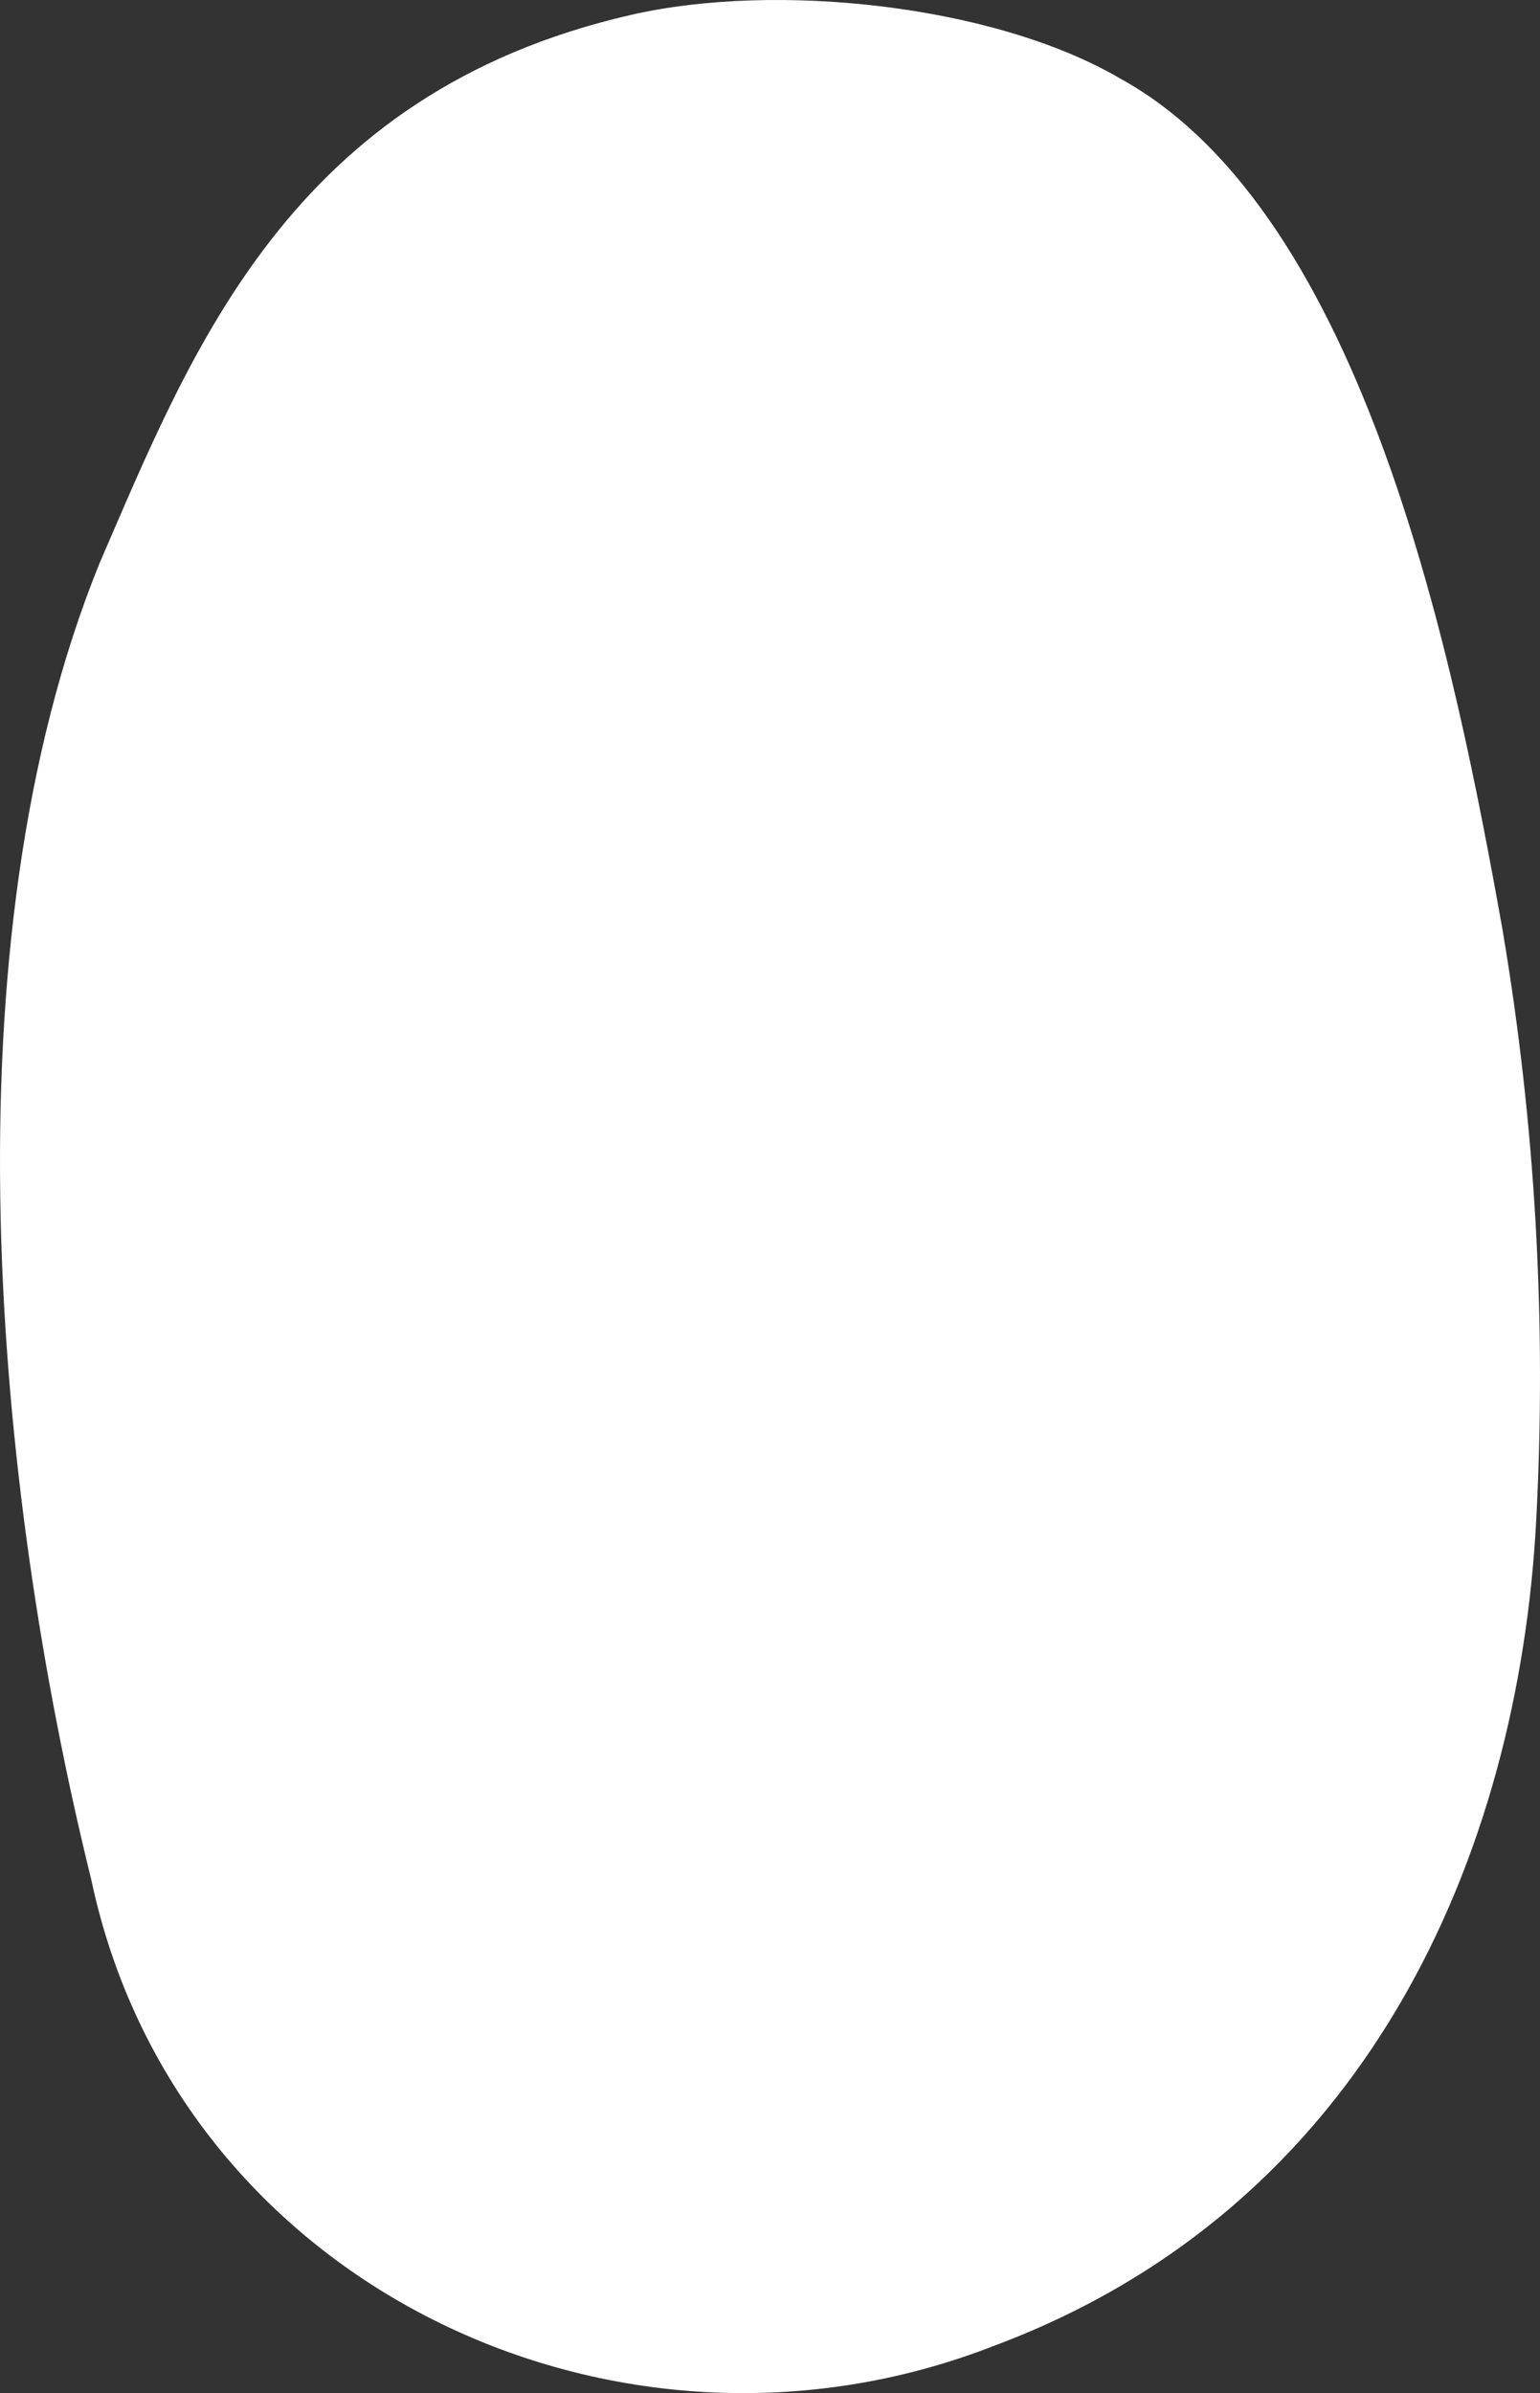 <svg width="177" height="275" viewBox="0 0 177 275" fill="none" xmlns="http://www.w3.org/2000/svg">
<rect x="0" y="0" width="177" height="275" fill="#333333" stroke="none"/>
<path d="M172.717 106.964C167.288 76.646 157.046 24.531 128.717 9.007C114.251 0.55 89.224 -2.118 72.522 1.711C33.331 10.696 22.031 40.294 11.44 64.722C-6.403 108.653 -0.714 170.572 10.479 215.951C20.34 262.599 70.944 286.43 114.126 269.611C157.15 253.602 174.54 213.134 176.567 174.668C177.763 152.045 176.483 129.262 172.712 106.97L172.717 106.964Z" fill="white"/>
</svg>
